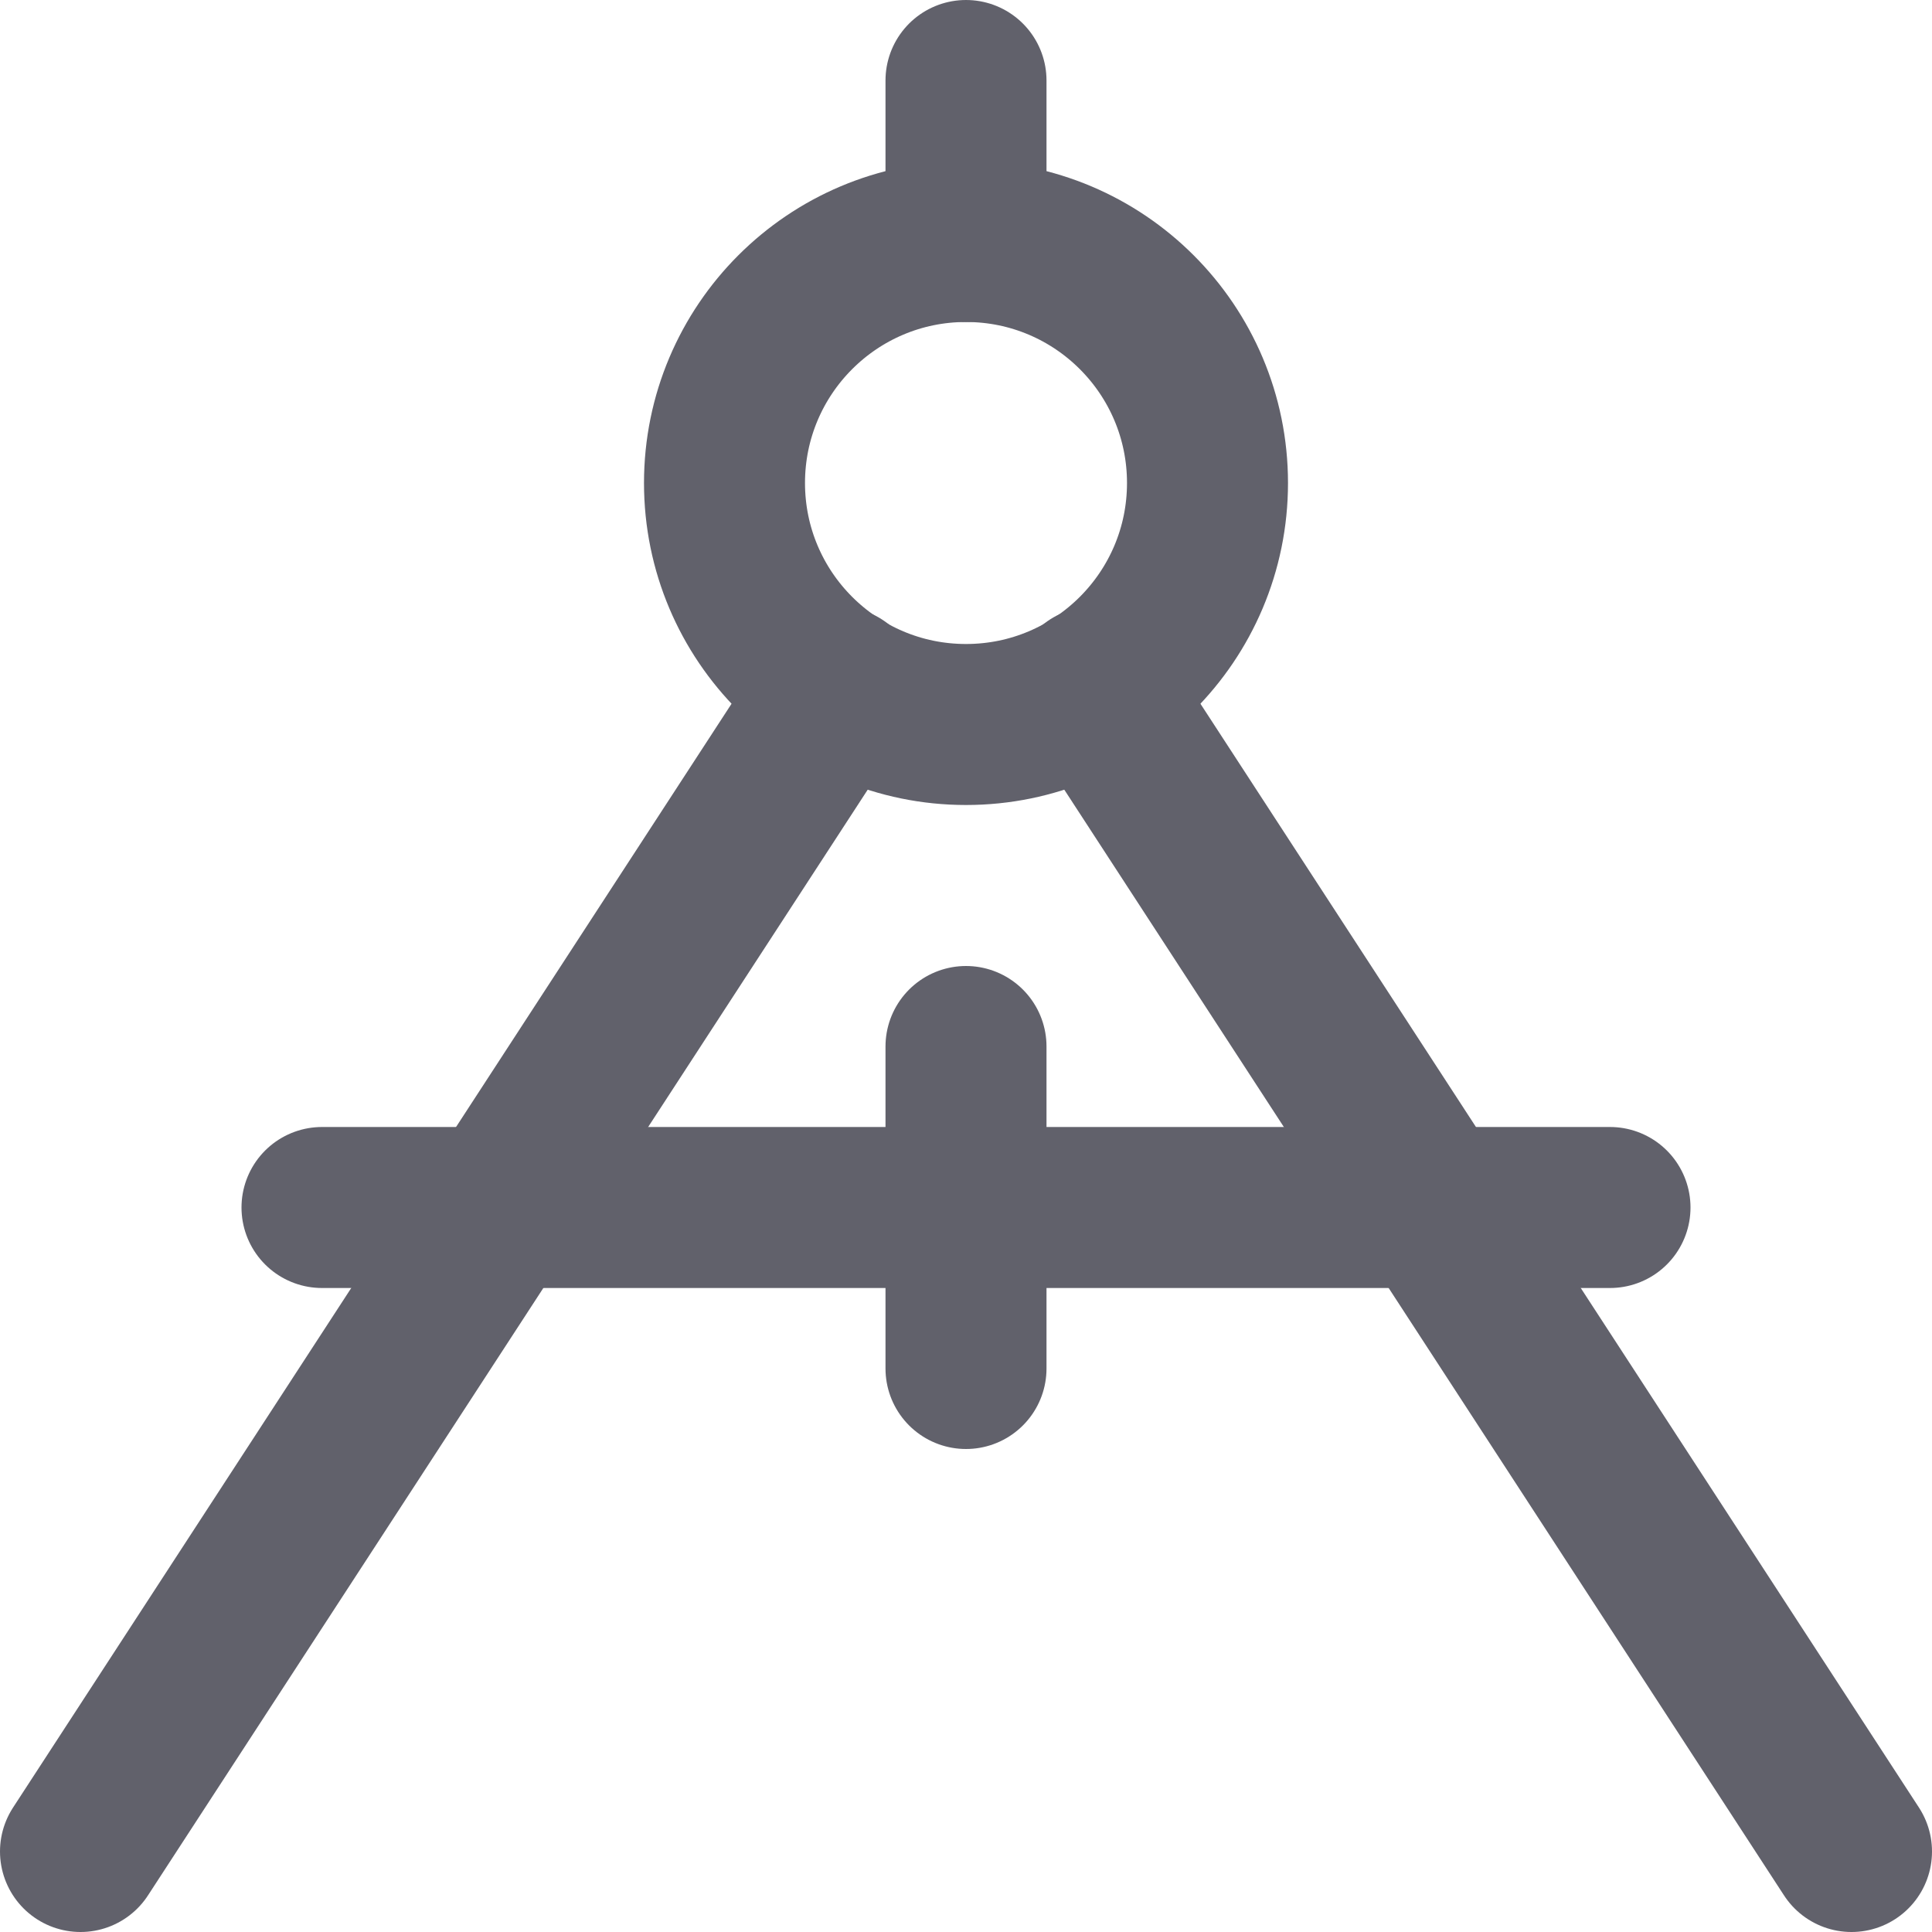 <svg xmlns="http://www.w3.org/2000/svg" height="24" width="24" viewBox="0 0 24 24"><title>compass</title><g stroke-linecap="round" fill="#61616b" stroke-linejoin="round" class="nc-icon-wrapper"><line data-cap="butt" fill="none" stroke="#61616b" stroke-width="2" x1="10.415" y1="8.536" x2="1" y2="23"></line> <line data-cap="butt" fill="none" stroke="#61616b" stroke-width="2" x1="13.585" y1="8.536" x2="23" y2="23"></line> <circle fill="none" stroke="#61616b" stroke-width="2" cx="12" cy="6" r="3"></circle> <line fill="none" stroke="#61616b" stroke-width="2" x1="12" y1="1" x2="12" y2="3"></line> <line data-color="color-2" fill="none" stroke="#61616b" stroke-width="2" x1="12" y1="13" x2="12" y2="17"></line> <line data-color="color-2" fill="none" stroke="#61616b" stroke-width="2" x1="4" y1="15" x2="20" y2="15"></line></g></svg>
